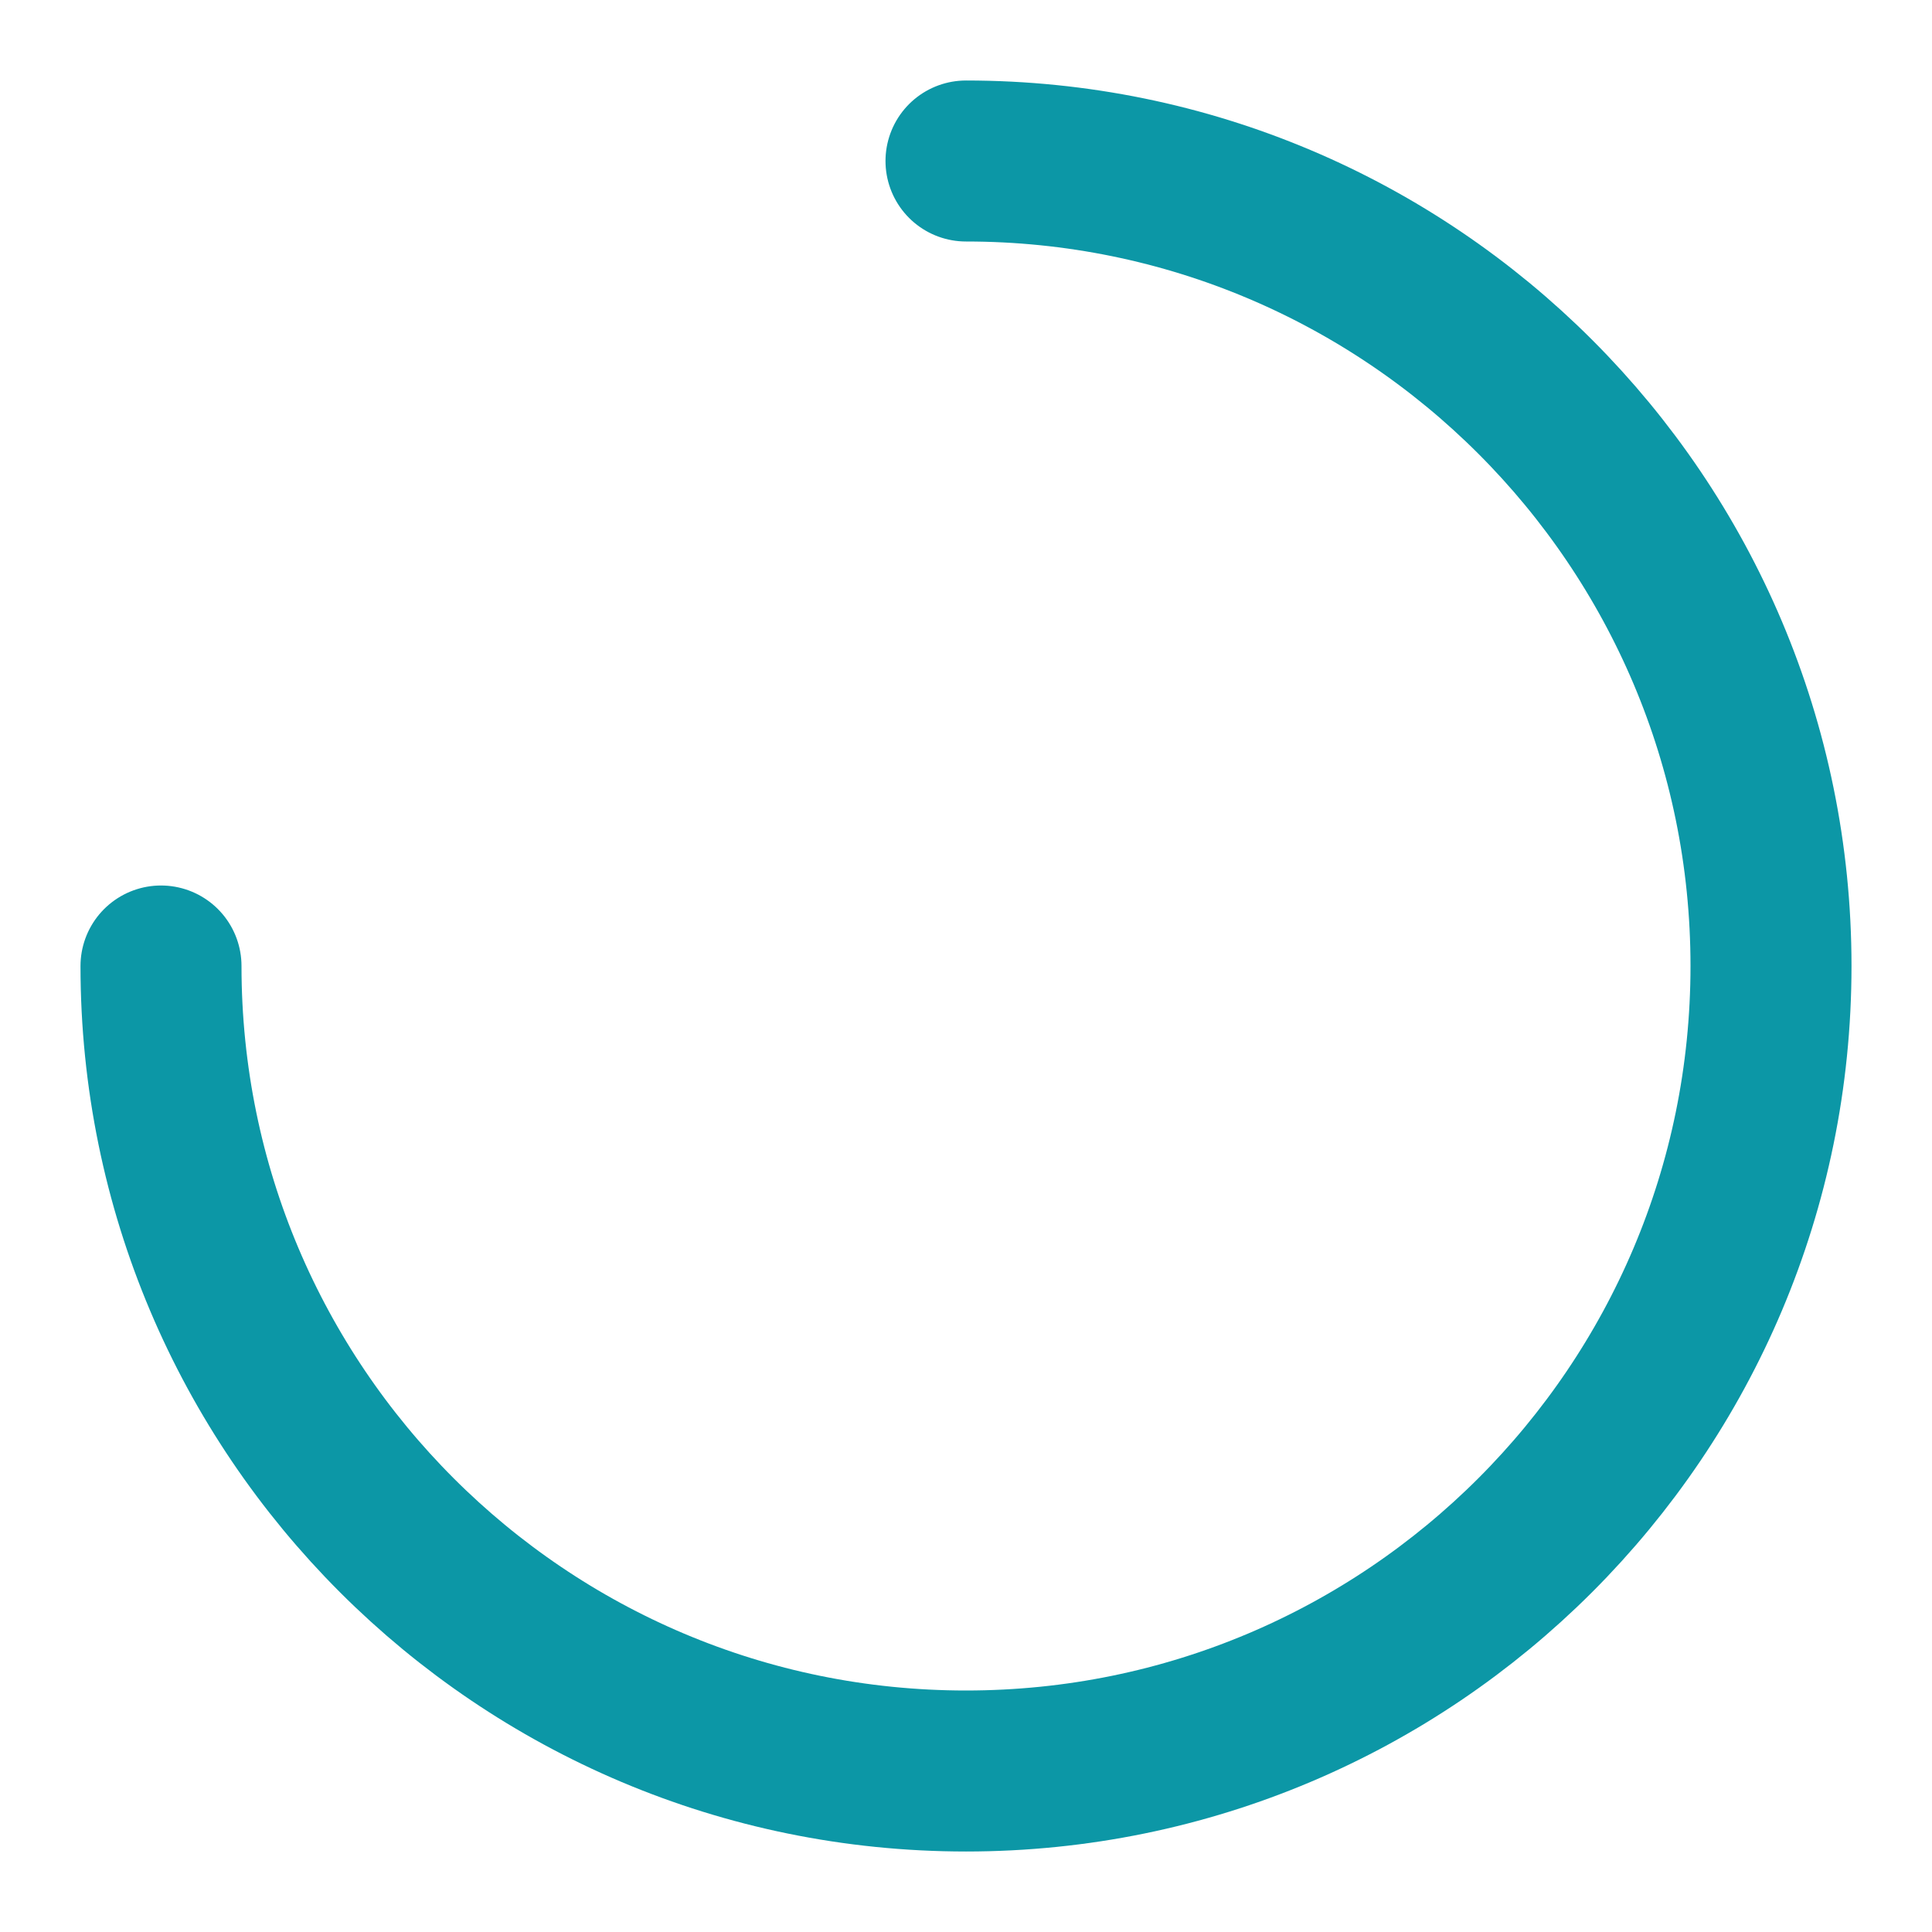 <svg fill="none" viewBox="0 0 48 48" xmlns="http://www.w3.org/2000/svg"><path d="M4 24c0 11.046 8.954 20 20 20s20-8.954 20-20S35.046 4 24 4" stroke="#0c97a6" stroke-linecap="round" stroke-linejoin="round" stroke-width="4" class="stroke-000000"></path></svg>